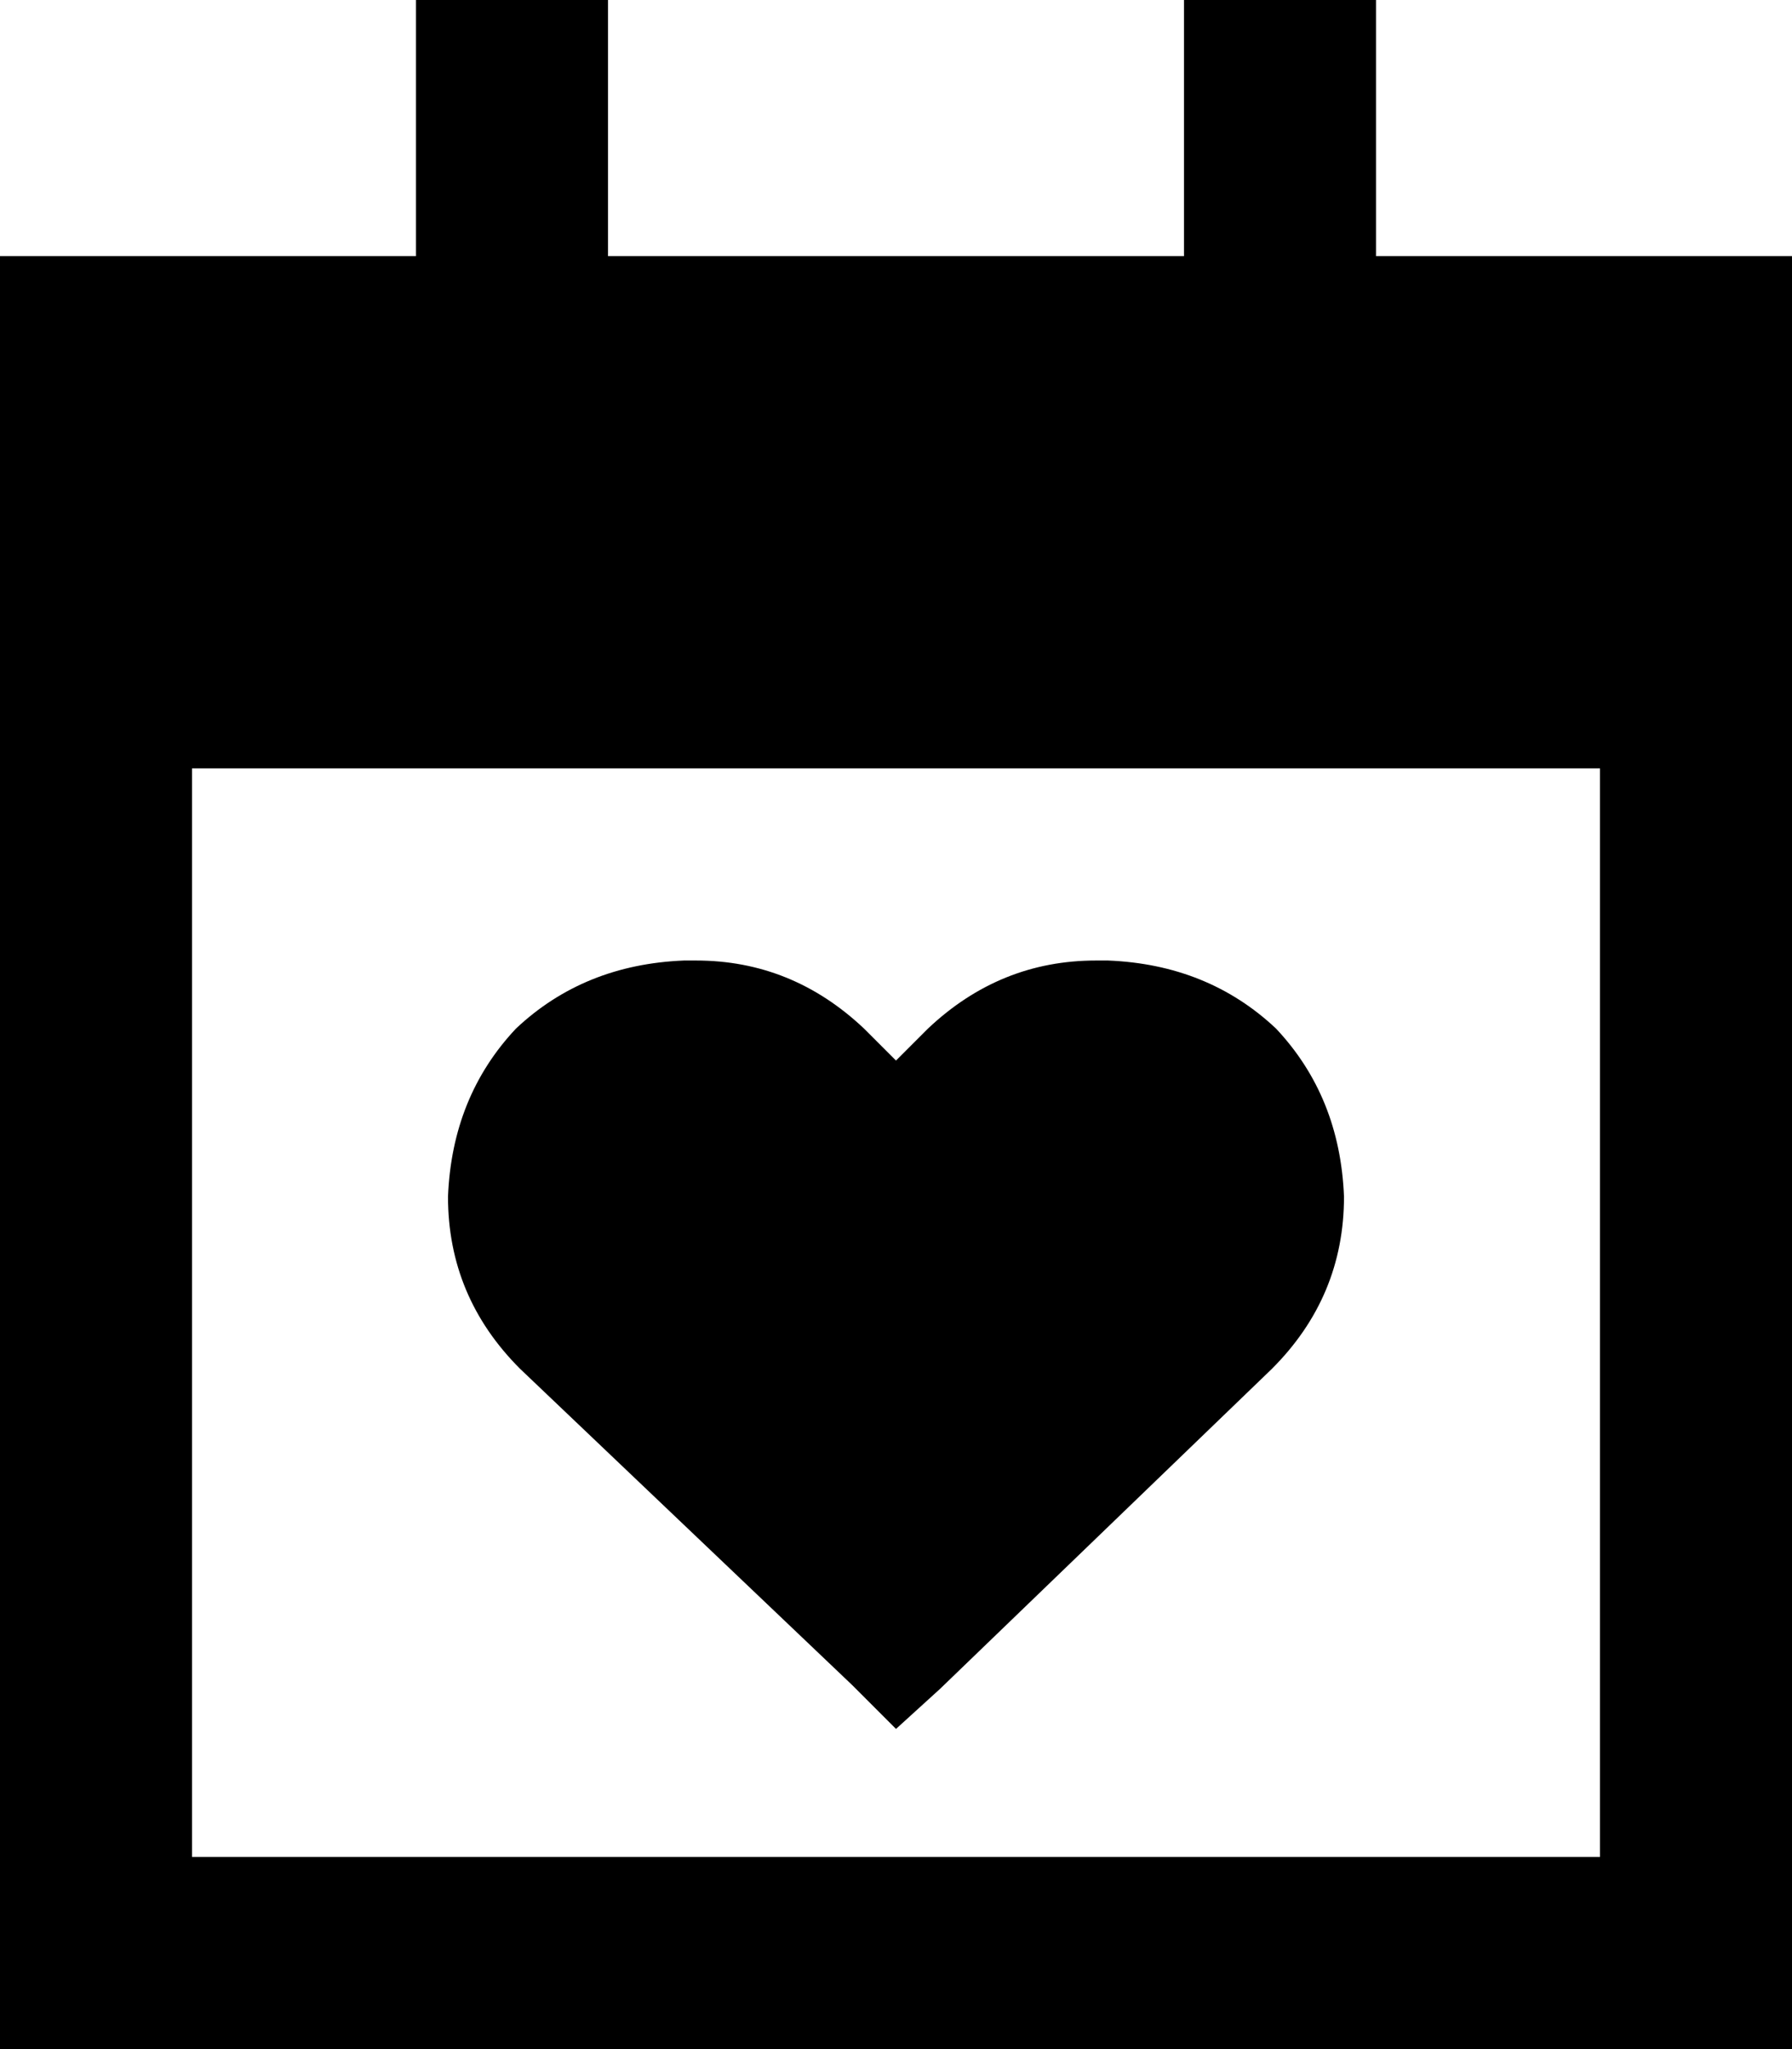 <svg xmlns="http://www.w3.org/2000/svg" viewBox="0 0 448 512">
    <path d="M 152 0 L 152 24 L 152 64 L 296 64 L 296 24 L 296 0 L 344 0 L 344 24 L 344 64 L 448 64 L 448 144 L 448 192 L 448 464 L 448 512 L 400 512 L 48 512 L 0 512 L 0 464 L 0 192 L 0 144 L 0 64 L 104 64 L 104 24 L 104 0 L 152 0 L 152 0 Z M 400 192 L 48 192 L 48 464 L 400 464 L 400 192 L 400 192 Z M 112 299 Q 113 274 129 257 L 129 257 Q 146 241 171 240 L 174 240 Q 198 240 216 257 L 224 265 L 232 257 Q 250 240 274 240 L 277 240 Q 302 241 319 257 Q 335 274 336 299 Q 336 324 318 342 L 235 422 L 224 432 L 213 421 L 130 342 Q 112 324 112 299 L 112 299 Z"/>
</svg>

